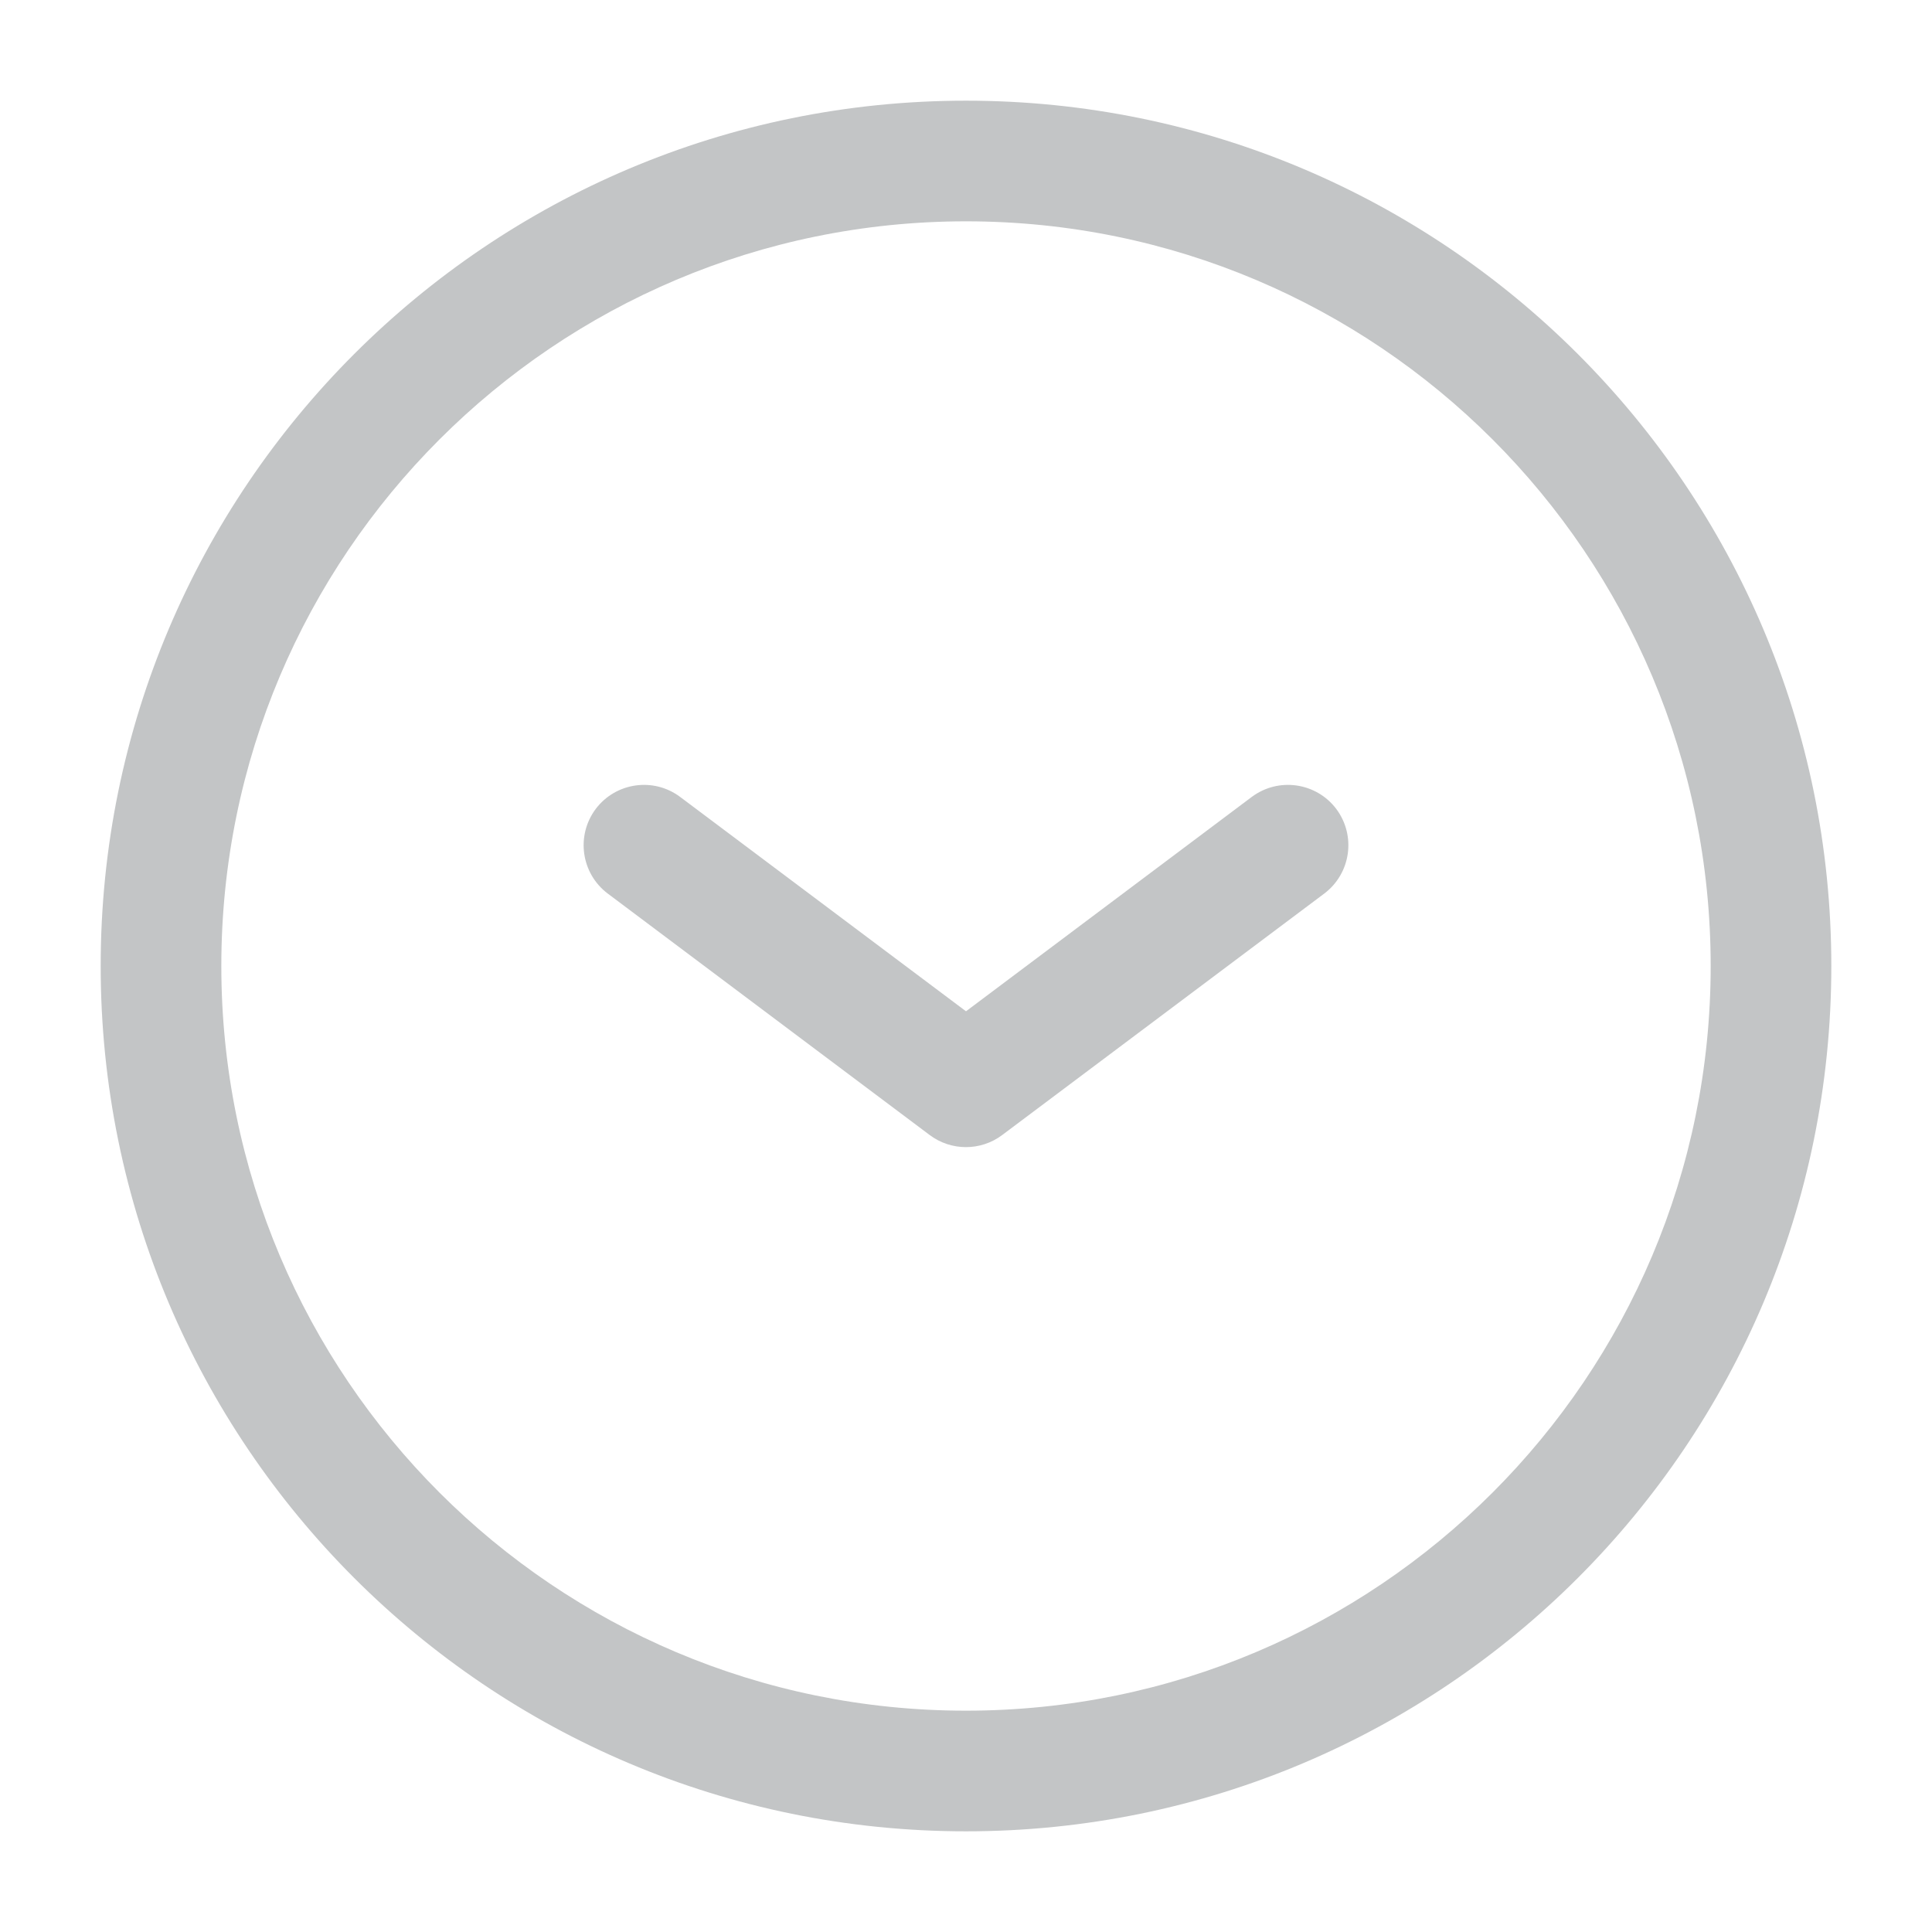 <svg width="18" height="18" viewBox="0 0 18 18" fill="none" xmlns="http://www.w3.org/2000/svg">
<path d="M15.938 9C15.938 5.169 12.832 2.062 9 2.062C5.169 2.062 2.062 5.169 2.062 9C2.062 12.832 5.169 15.938 9 15.938C12.832 15.938 15.938 12.832 15.938 9ZM17.062 9C17.062 13.453 13.453 17.062 9 17.062C4.547 17.062 0.938 13.453 0.938 9C0.938 4.547 4.547 0.938 9 0.938C13.453 0.938 17.062 4.547 17.062 9Z" fill="#C3C5C6"/>
<path d="M11.662 7.425C11.911 7.239 12.263 7.289 12.45 7.537C12.636 7.786 12.586 8.138 12.338 8.325L9.337 10.575C9.137 10.725 8.862 10.725 8.662 10.575L5.662 8.325C5.414 8.138 5.364 7.786 5.55 7.537C5.737 7.289 6.089 7.239 6.337 7.425L9 9.422L11.662 7.425Z" fill="#C3C5C6"/>
</svg>
